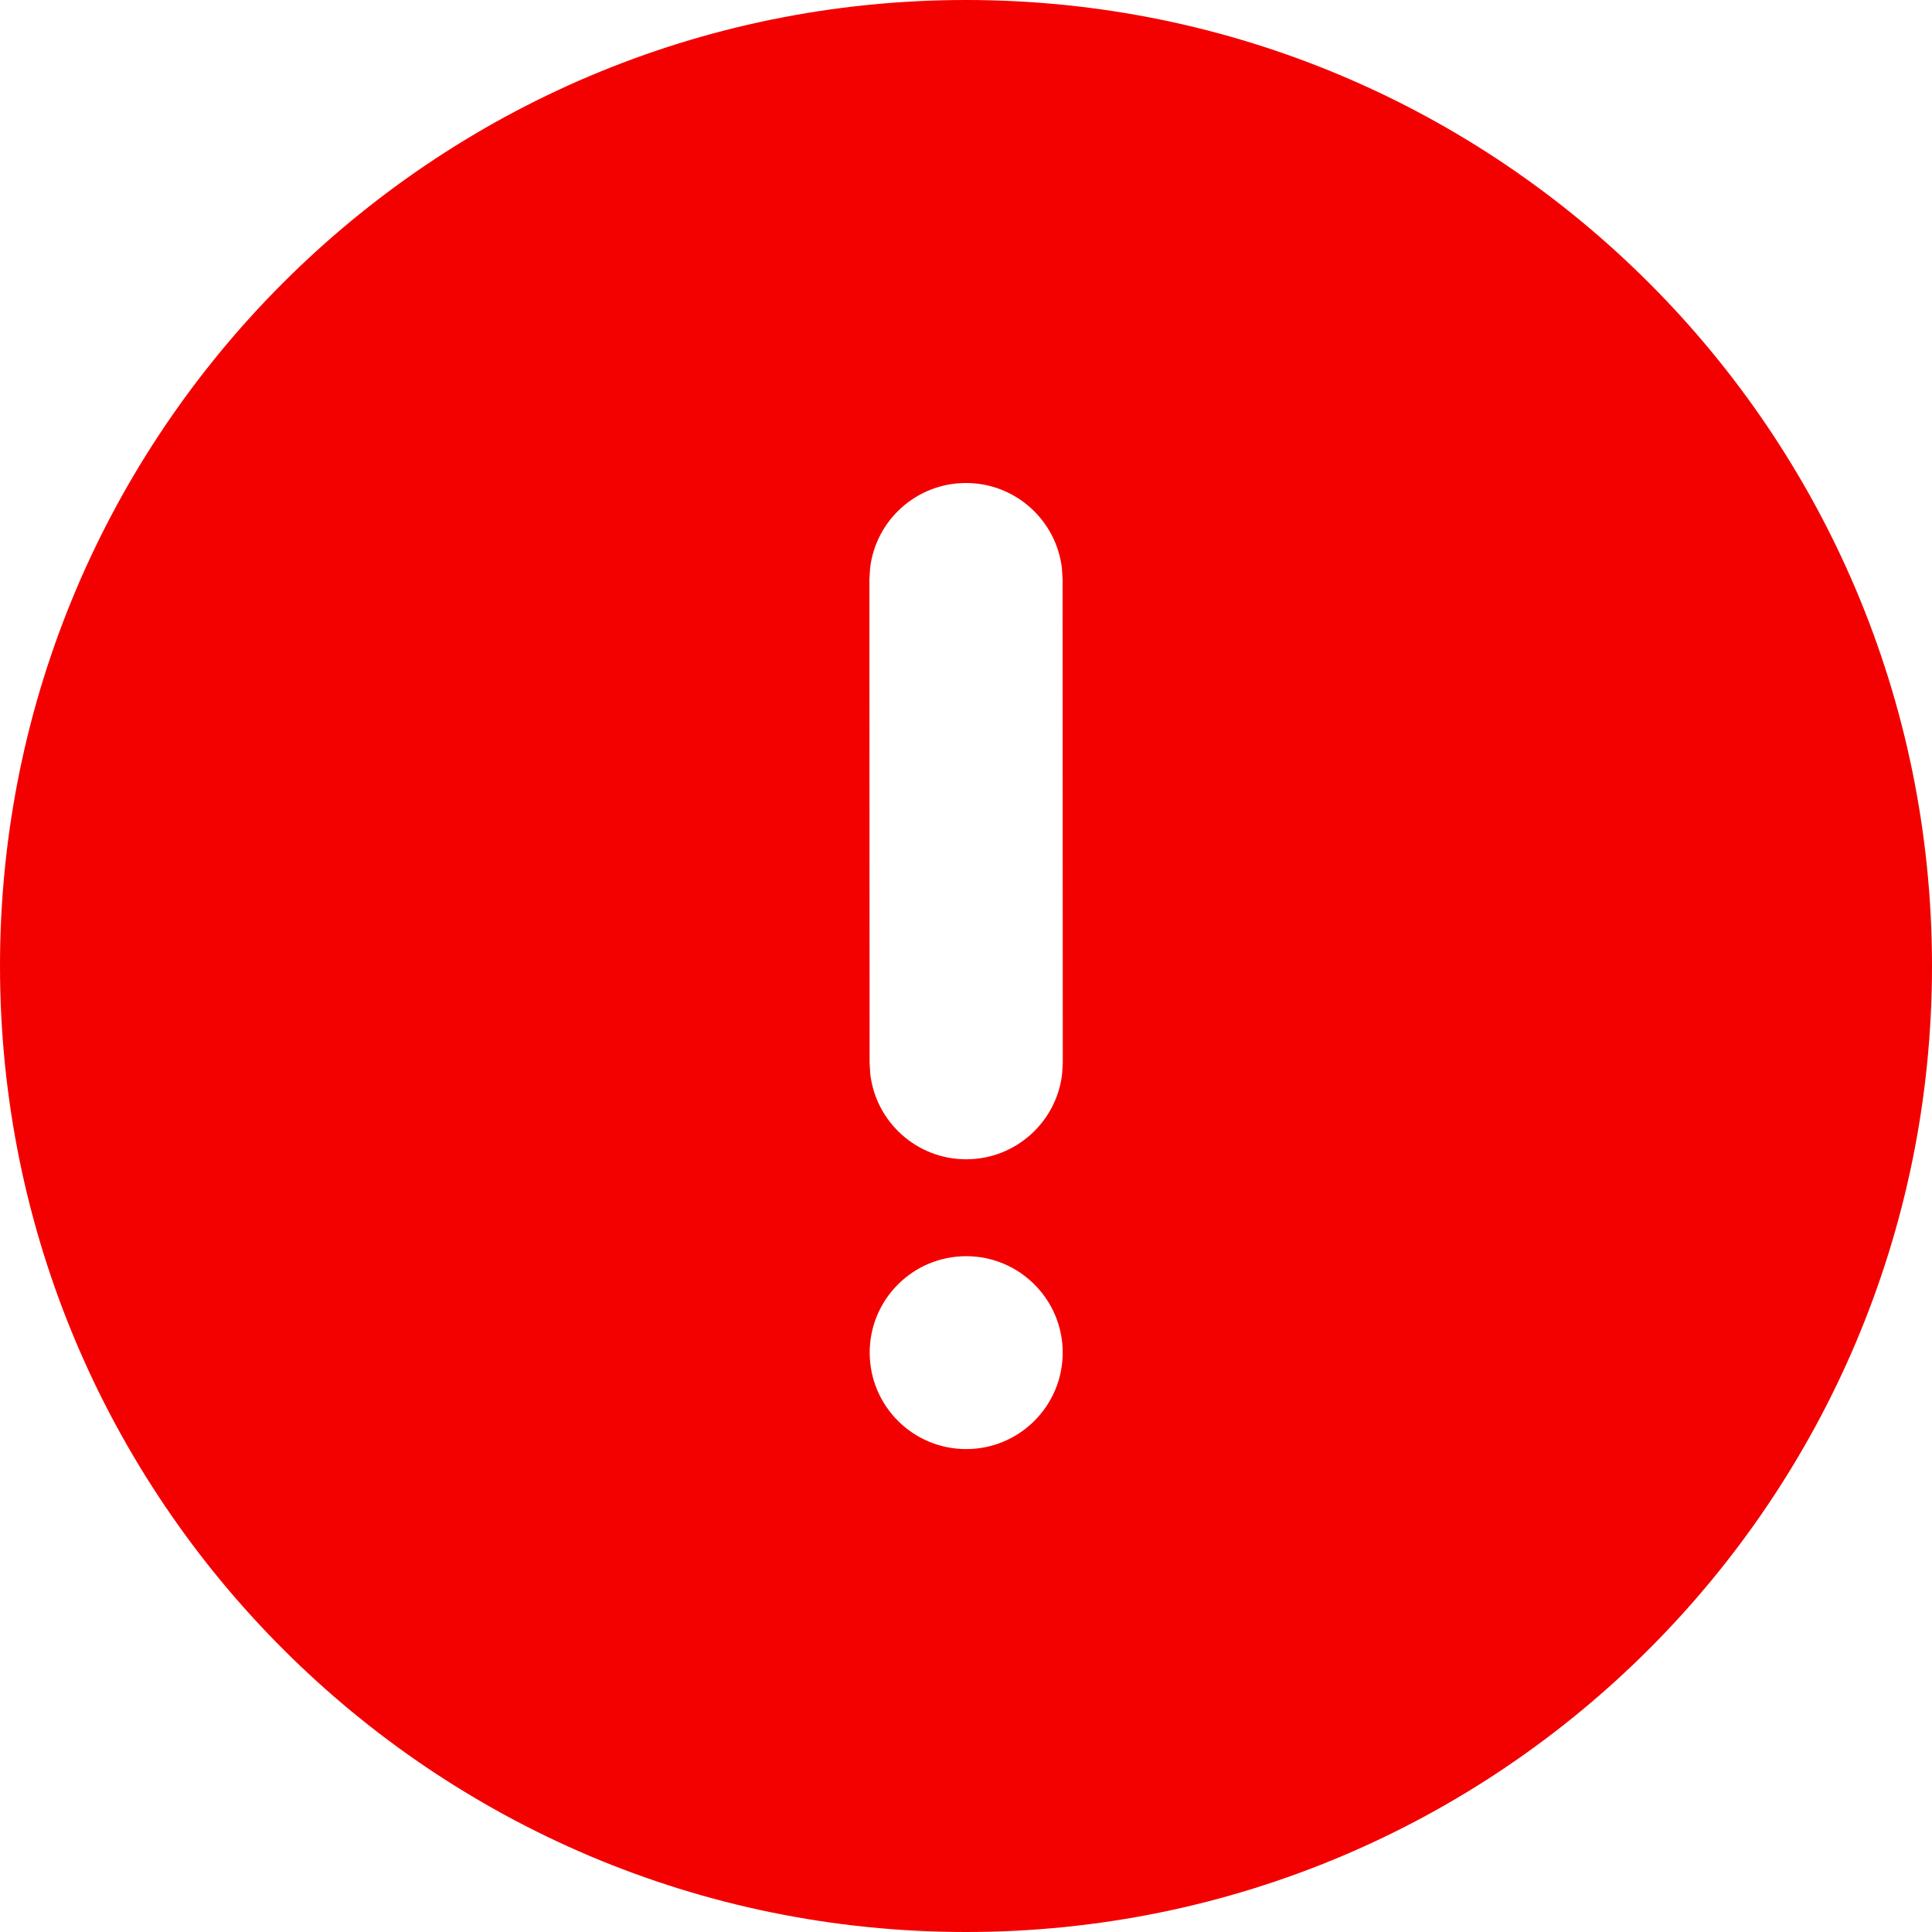 <svg width="20" height="20" viewBox="0 0 20 20" fill="none" xmlns="http://www.w3.org/2000/svg">
<g clip-path="url(#clip0_109_83)">
<path d="M10 0C15.523 0 20 4.478 20 10C20 15.522 15.523 20 10 20C4.477 20 0 15.522 0 10C0 4.478 4.477 0 10 0ZM10.002 13.004C9.45 13.004 9.003 13.451 9.003 14.002C9.003 14.554 9.45 15.001 10.002 15.001C10.553 15.001 11.001 14.554 11.001 14.002C11.001 13.451 10.553 13.004 10.002 13.004ZM10 5C9.487 5 9.064 5.386 9.007 5.884L9 6L9.002 11.001L9.009 11.118C9.067 11.615 9.489 12.001 10.002 12.001C10.515 12.001 10.938 11.614 10.995 11.117L11.002 11.001L11 6L10.993 5.883C10.935 5.386 10.512 5 10 5Z" fill="#F30000"/>
</g>
<defs>
<clipPath id="clip0_109_83">
<rect width="20" height="20" fill="white"/>
</clipPath>
</defs>
</svg>
